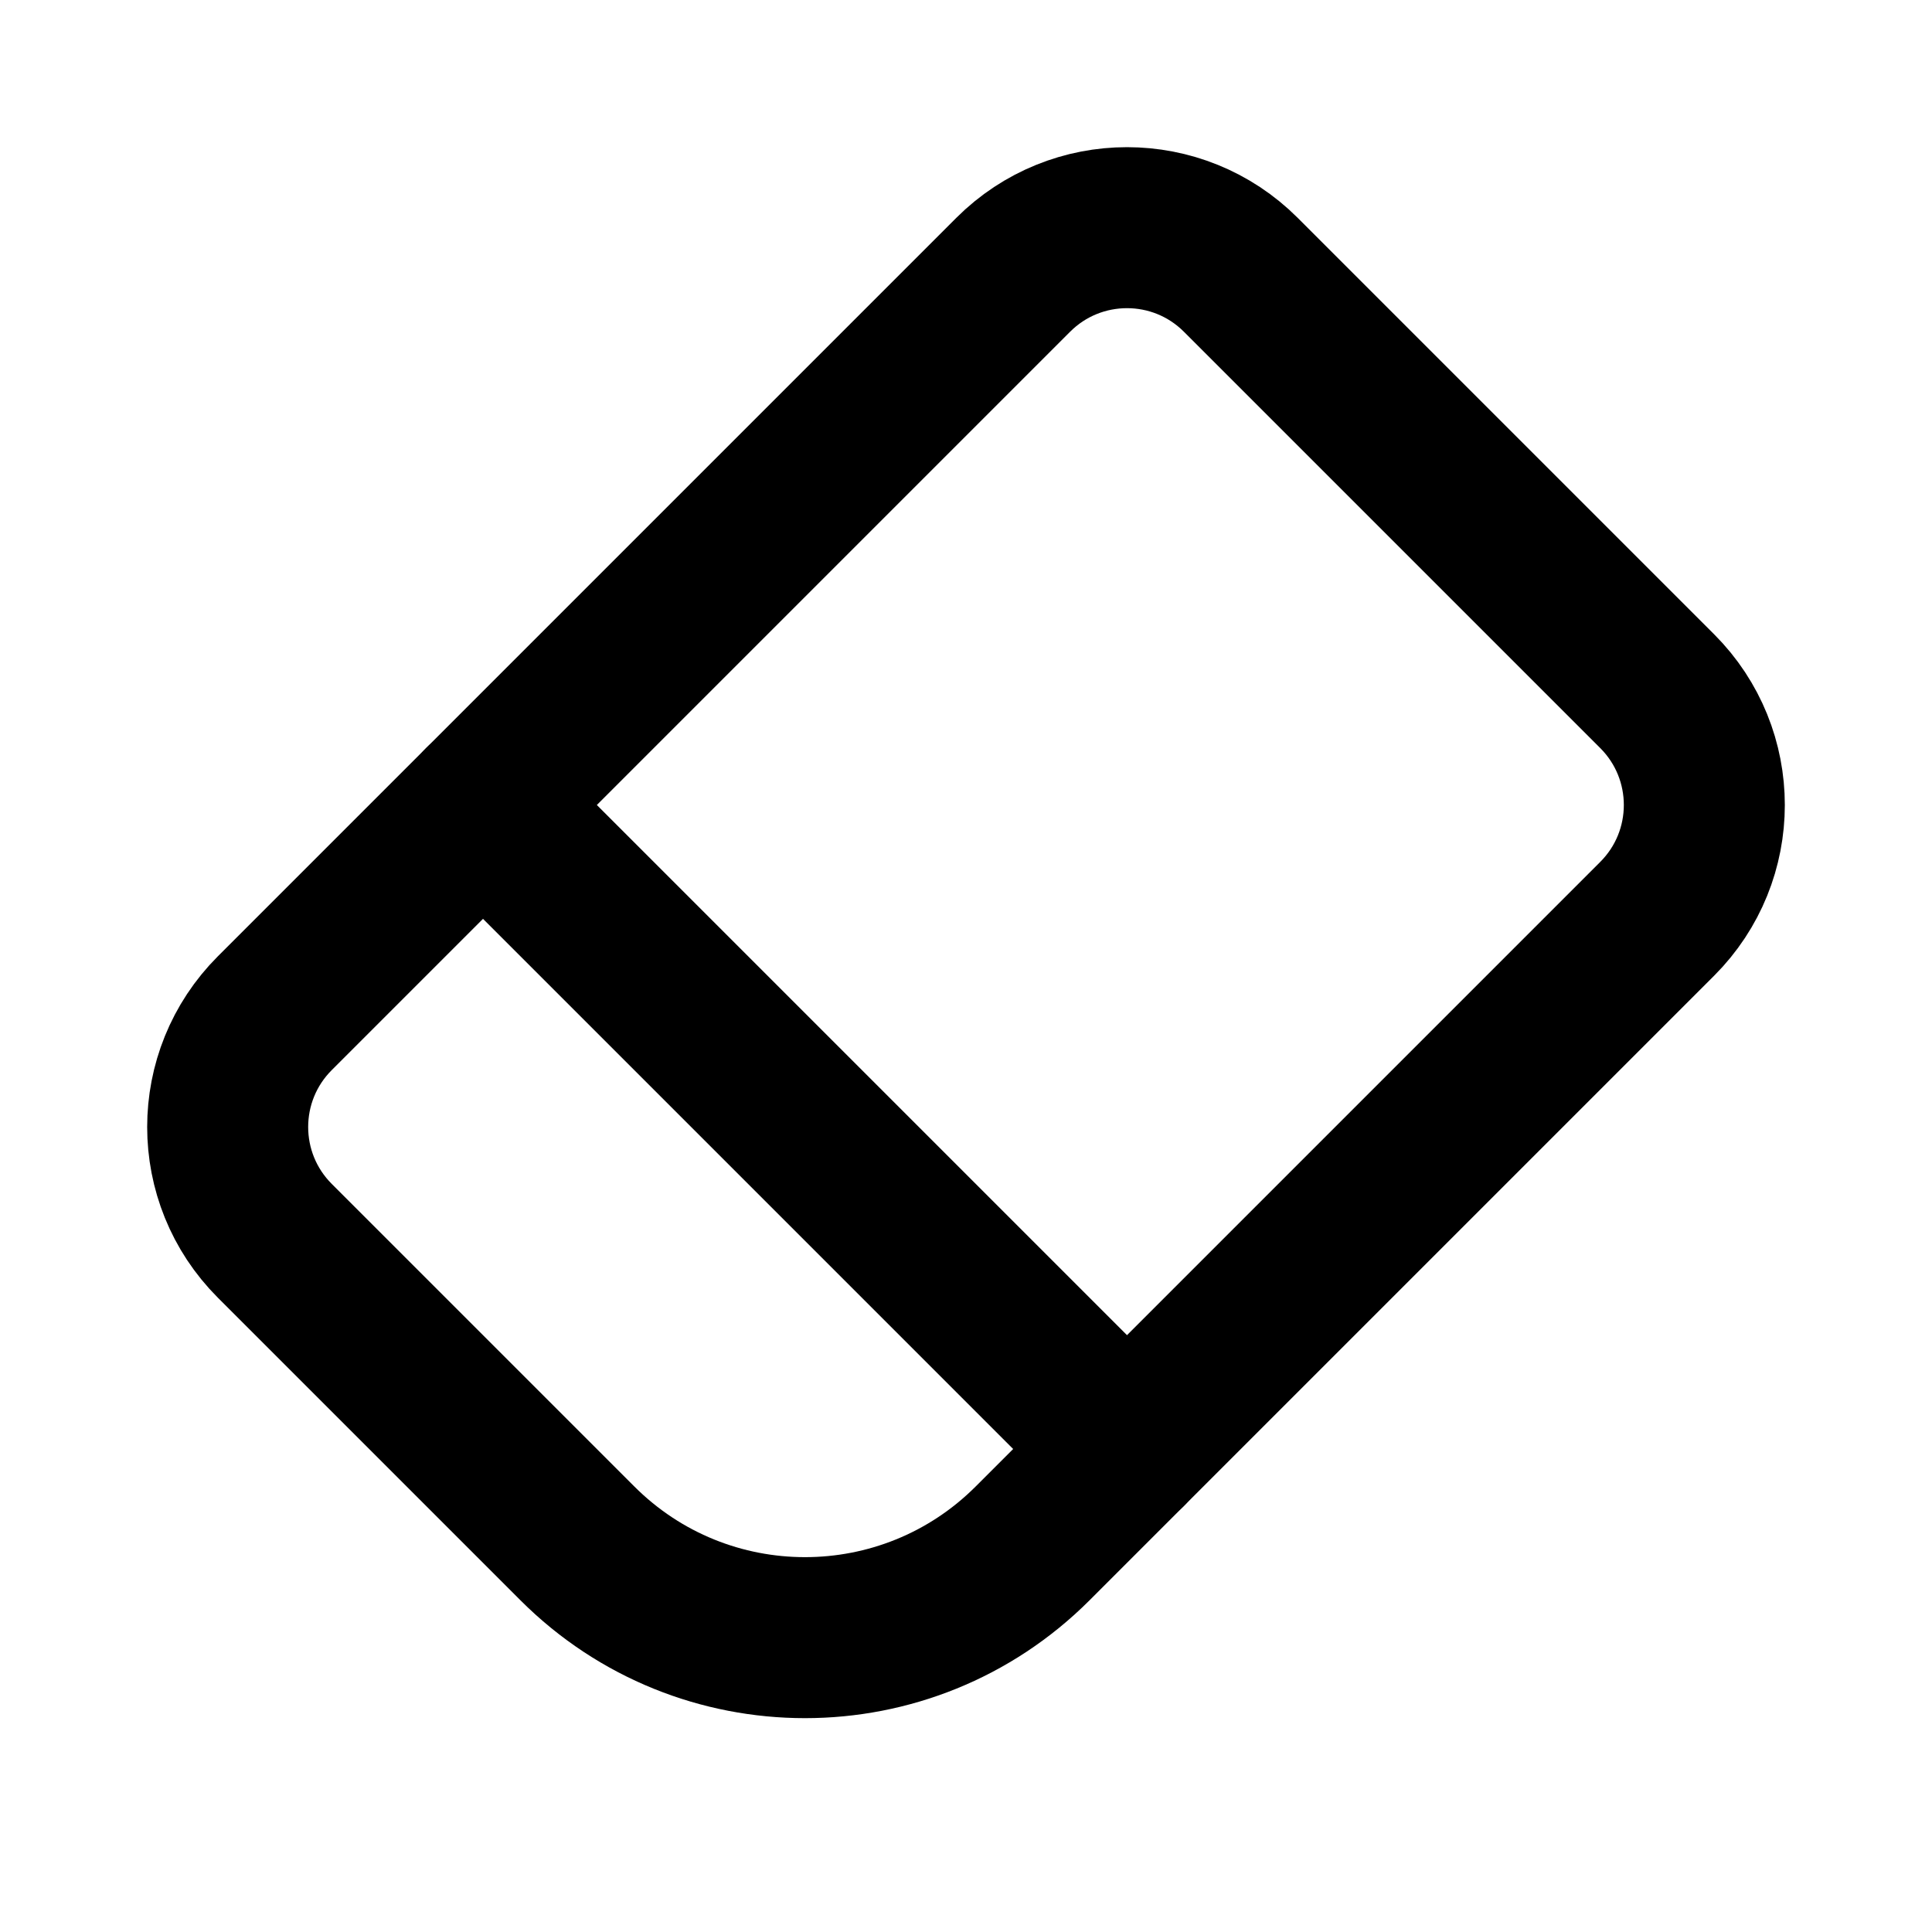 <svg width="24" height="24" viewBox="0 0 24 24" fill="none" xmlns="http://www.w3.org/2000/svg">
<path d="M12.586 3.414L3.414 12.586C2.633 13.367 2.633 14.633 3.414 15.414L7.172 19.172C8.734 20.734 11.266 20.734 12.828 19.172L20.586 11.414C21.367 10.633 21.367 9.367 20.586 8.586L15.414 3.414C14.633 2.633 13.367 2.633 12.586 3.414Z" stroke="currentColor" stroke-width="2" stroke-linecap="round"/>
<path d="M6 10L14 18" stroke="currentColor" stroke-width="2" stroke-linecap="round"/>
</svg>

